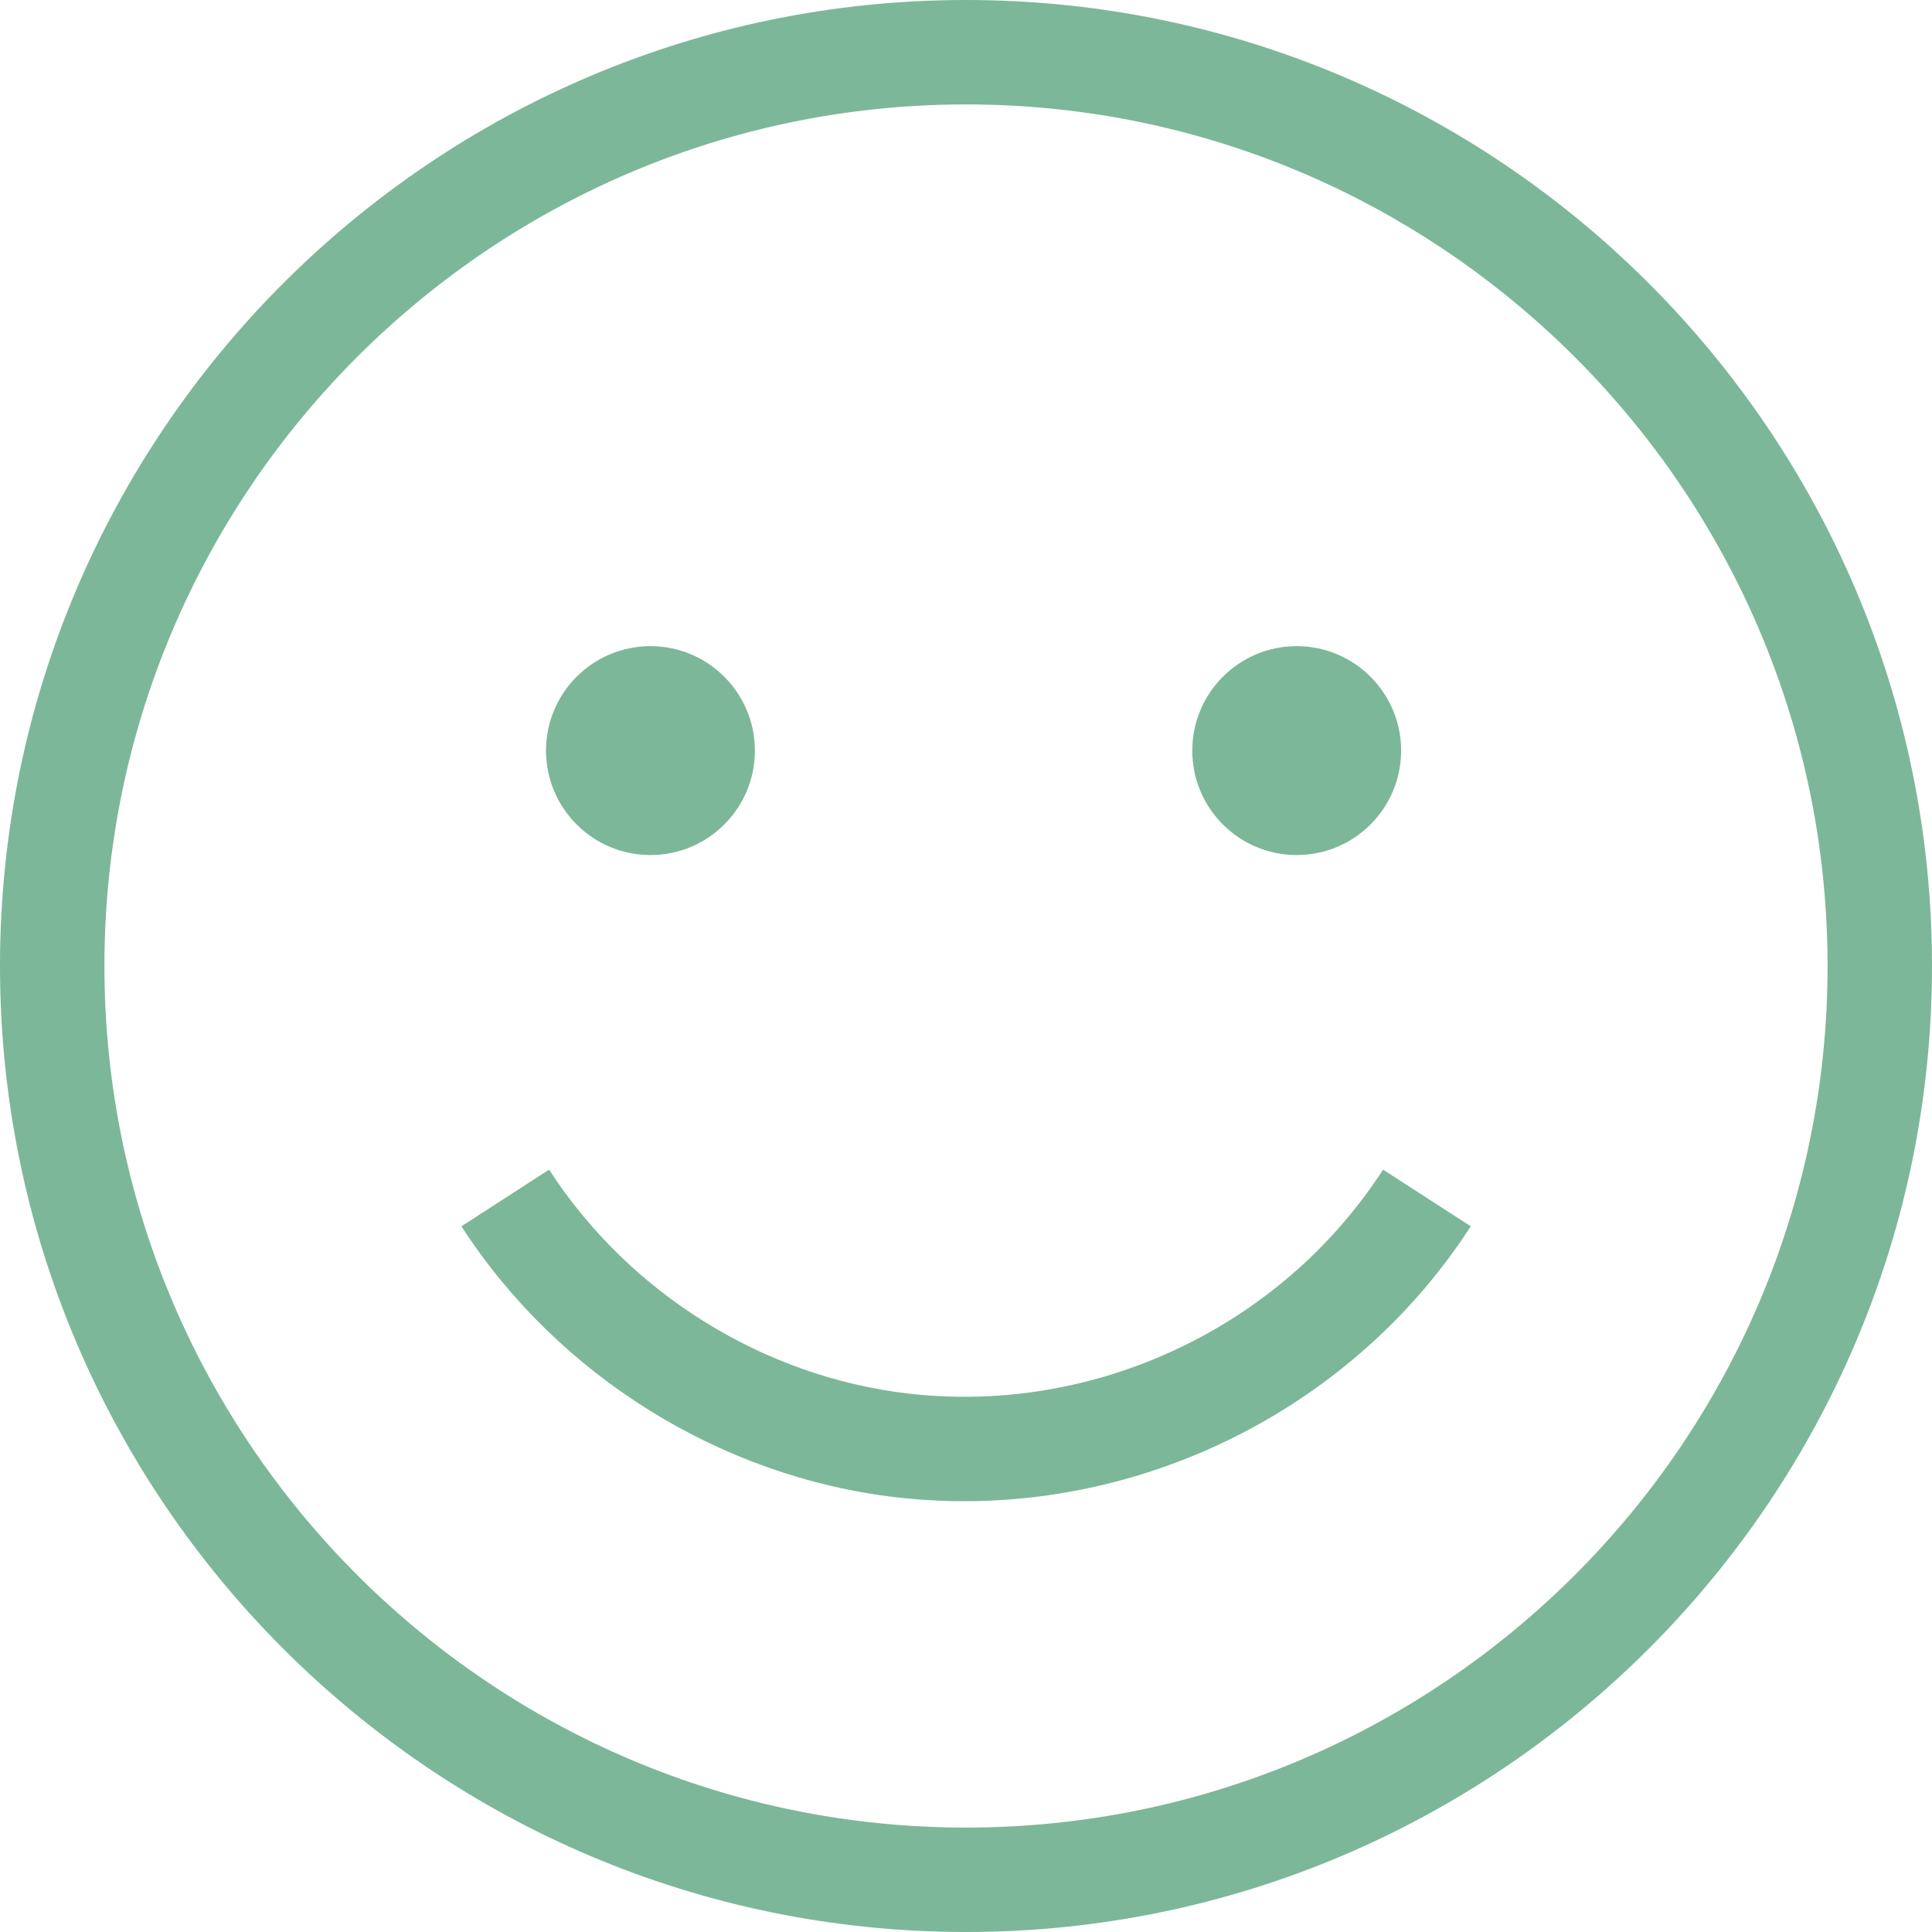 <svg width="60" height="60" viewBox="0 0 60 60" fill="none" xmlns="http://www.w3.org/2000/svg">
<path d="M30 0C13.458 0 0 13.458 0 30C0 46.542 13.458 60 30 60C46.542 60 60 46.542 60 30C60 13.458 46.542 0 30 0ZM30 56.757C22.651 56.757 15.984 53.778 11.144 48.965C9.211 47.043 7.57 44.828 6.292 42.393C4.346 38.686 3.243 34.469 3.243 30C3.243 15.246 15.246 3.243 30 3.243C36.998 3.243 43.376 5.945 48.149 10.359C50.623 12.647 52.667 15.395 54.14 18.466C55.817 21.96 56.757 25.872 56.757 30C56.757 44.754 44.754 56.757 30 56.757Z" fill="#7CB799"/>
<path d="M20.201 26.554C21.992 26.554 23.444 25.102 23.444 23.311C23.444 21.52 21.992 20.067 20.201 20.067C18.41 20.067 16.957 21.52 16.957 23.311C16.957 25.102 18.41 26.554 20.201 26.554Z" fill="#7CB799"/>
<path d="M40.27 26.554C42.061 26.554 43.513 25.102 43.513 23.311C43.513 21.52 42.061 20.067 40.27 20.067C38.479 20.067 37.027 21.52 37.027 23.311C37.027 25.102 38.479 26.554 40.27 26.554Z" fill="#7CB799"/>
<path d="M29.946 46.621C36.22 46.621 42.233 43.412 45.676 38.084L42.952 36.324C39.791 41.217 34.008 43.947 28.217 43.279C23.704 42.758 19.531 40.158 17.053 36.324L14.33 38.084C17.328 42.724 22.38 45.87 27.845 46.501C28.547 46.581 29.247 46.621 29.946 46.621Z" fill="#7CB799"/>
</svg>
